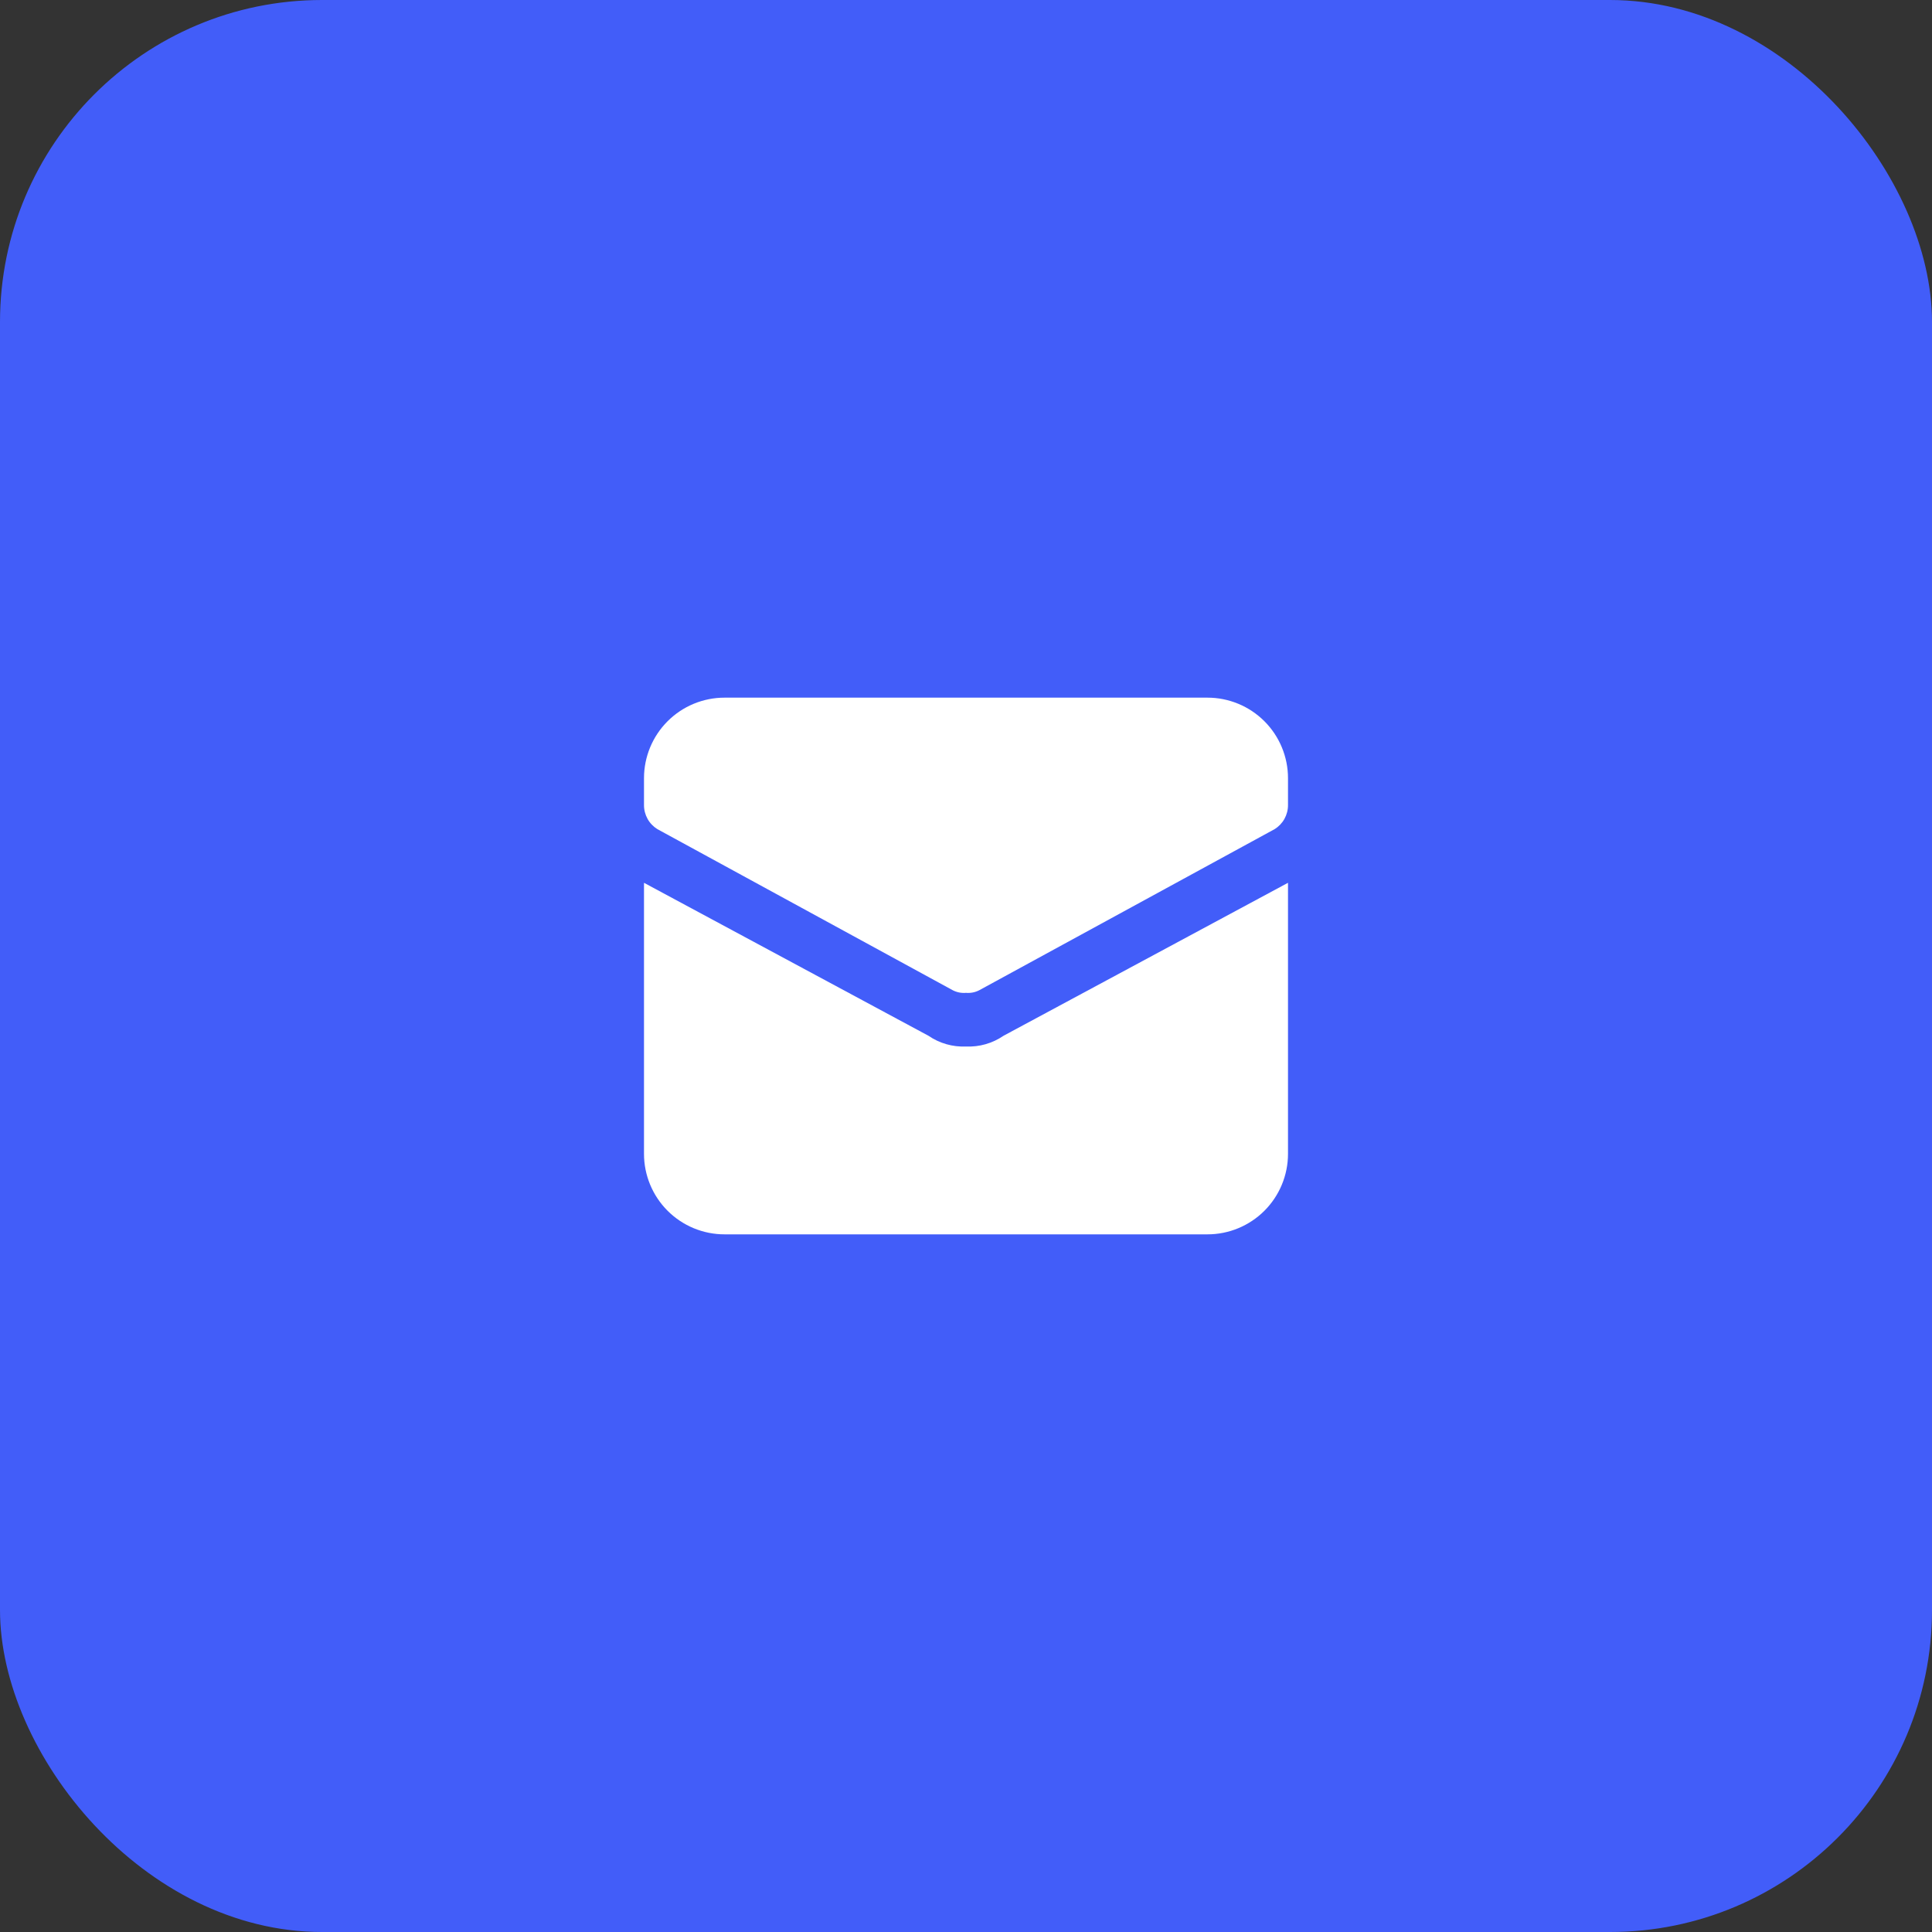 <svg width="48" height="48" viewBox="0 0 48 48" fill="none" xmlns="http://www.w3.org/2000/svg">
<rect x="0" y="0" width="48" height="48" fill="#333333" stroke="none"/>
<rect width="48" height="48" rx="8" fill="#425DF9"/>
<g clip-path="url(#clip0_2970_10713)">
<path d="M24.933 25.733C24.659 25.921 24.332 26.015 24 26C23.668 26.015 23.341 25.921 23.067 25.733L16 21.933V28.667C16 29.197 16.211 29.706 16.586 30.081C16.961 30.456 17.47 30.667 18 30.667H30C30.53 30.667 31.039 30.456 31.414 30.081C31.789 29.706 32 29.197 32 28.667V21.933L24.933 25.733Z" fill="white"/>
<path d="M30 17.333H18C17.47 17.333 16.961 17.544 16.586 17.919C16.211 18.294 16 18.803 16 19.333V20C15.999 20.12 16.03 20.239 16.088 20.344C16.146 20.449 16.231 20.537 16.333 20.6L23.667 24.6C23.769 24.654 23.885 24.677 24 24.667C24.115 24.677 24.231 24.654 24.333 24.6L31.667 20.6C31.769 20.537 31.854 20.449 31.912 20.344C31.97 20.239 32.001 20.12 32 20V19.333C32 18.803 31.789 18.294 31.414 17.919C31.039 17.544 30.53 17.333 30 17.333Z" fill="white"/>
</g>
<defs>
<clipPath id="clip0_2970_10713">
<rect width="16" height="16" fill="white" transform="translate(16 16)"/>
</clipPath>
</defs>
</svg>
